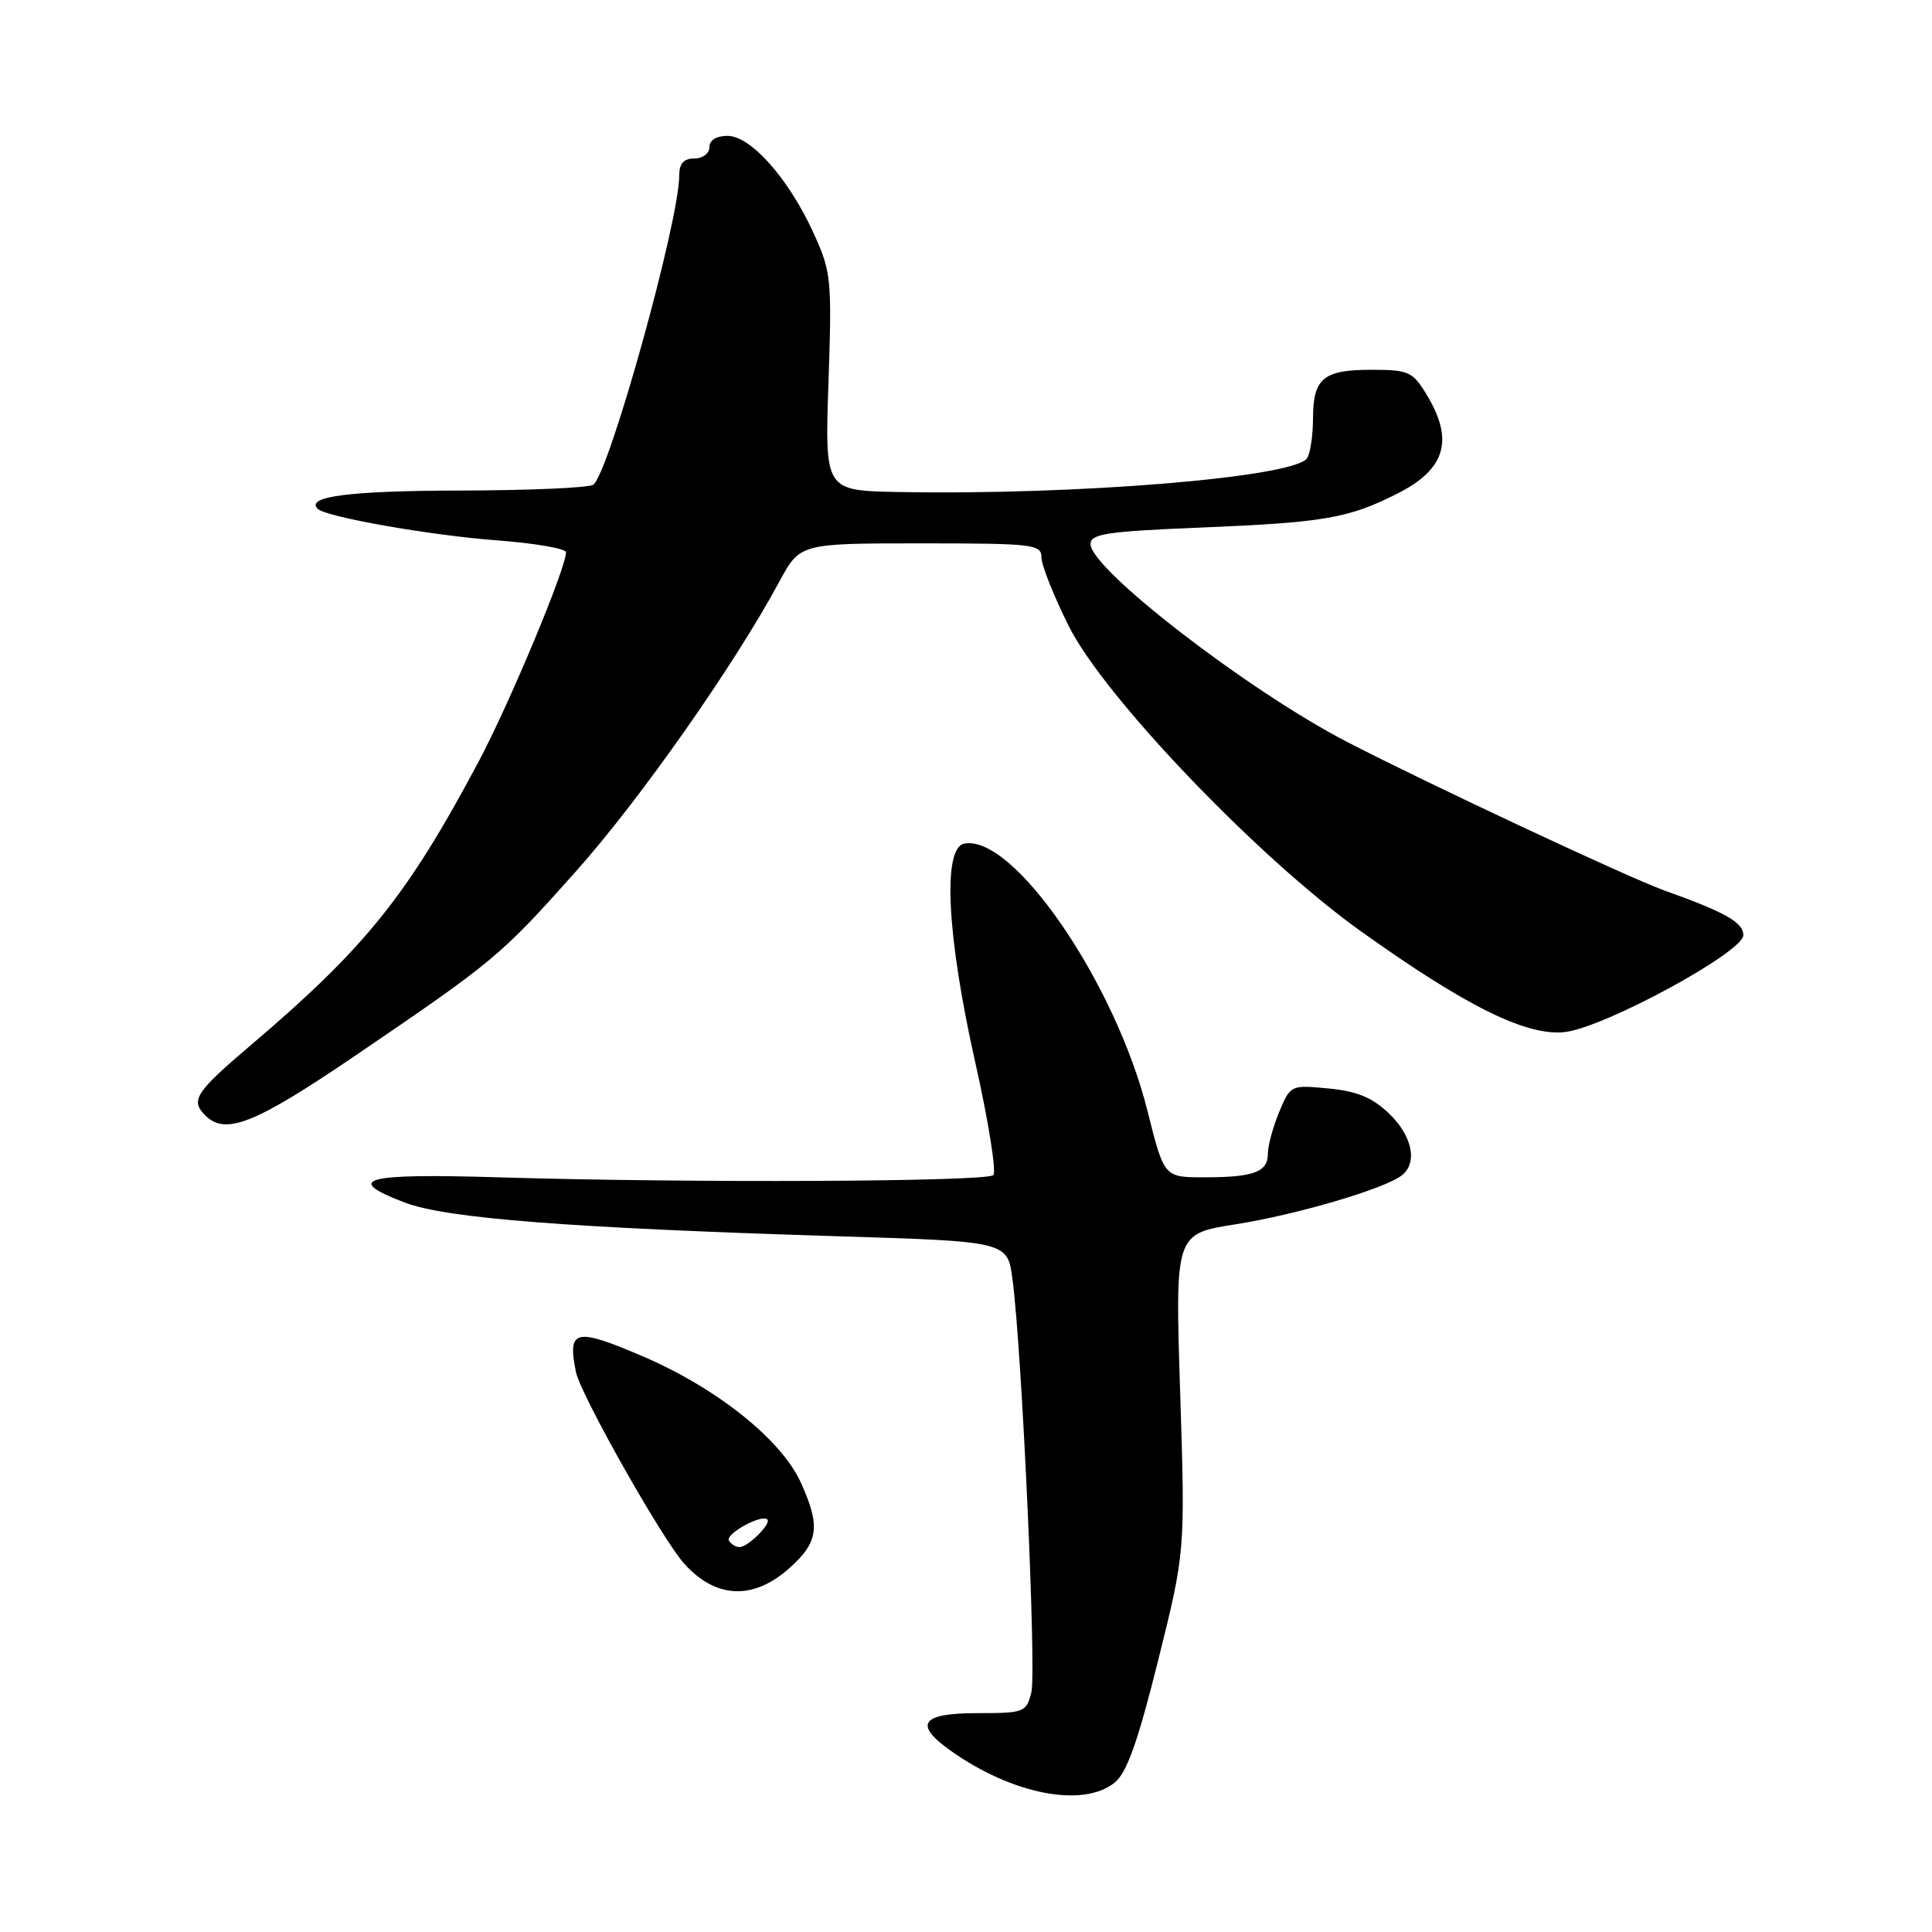 <?xml version="1.0" encoding="UTF-8" standalone="no"?>
<!DOCTYPE svg PUBLIC "-//W3C//DTD SVG 1.1//EN" "http://www.w3.org/Graphics/SVG/1.1/DTD/svg11.dtd" >
<svg xmlns="http://www.w3.org/2000/svg" xmlns:xlink="http://www.w3.org/1999/xlink" version="1.1" viewBox="0 0 256 256">
 <g >
 <path fill="currentColor"
d=" M 147.67 236.23 C 149.30 234.93 150.74 230.91 153.45 220.05 C 157.05 205.61 157.05 205.61 156.38 184.55 C 155.70 163.49 155.70 163.49 163.70 162.23 C 171.83 160.95 183.48 157.52 185.75 155.74 C 187.88 154.07 187.14 150.50 184.05 147.54 C 181.84 145.43 179.81 144.59 176.05 144.23 C 171.04 143.75 170.99 143.77 169.50 147.34 C 168.68 149.32 168.00 151.80 168.00 152.86 C 168.00 155.31 166.14 156.00 159.54 156.00 C 154.25 156.00 154.25 156.00 152.06 147.25 C 147.82 130.25 134.25 110.46 127.75 111.79 C 124.88 112.38 125.46 123.97 129.20 140.65 C 130.97 148.50 132.05 155.28 131.62 155.71 C 130.74 156.59 91.29 156.77 66.00 156.00 C 48.19 155.46 45.41 156.21 53.65 159.35 C 59.17 161.45 75.48 162.71 111.00 163.81 C 133.50 164.50 133.50 164.50 134.16 169.50 C 135.41 178.89 137.35 221.49 136.66 224.25 C 135.99 226.90 135.72 227.00 129.48 227.00 C 122.07 227.00 121.02 228.46 125.93 231.95 C 134.06 237.74 143.45 239.59 147.67 236.23 Z  M 104.47 207.90 C 108.47 204.38 108.77 202.30 106.11 196.44 C 103.53 190.75 94.97 183.92 85.19 179.73 C 76.21 175.88 75.17 176.12 76.31 181.78 C 76.92 184.79 87.73 203.93 90.65 207.18 C 94.81 211.81 99.72 212.06 104.47 207.90 Z  M 46.91 139.99 C 65.53 127.33 66.32 126.67 76.28 115.50 C 84.77 105.99 97.29 88.15 103.25 77.10 C 106.00 72.00 106.00 72.00 122.00 72.00 C 136.95 72.00 138.00 72.12 138.00 73.87 C 138.00 74.89 139.63 78.99 141.62 82.97 C 146.31 92.34 166.70 113.65 180.23 123.33 C 194.27 133.37 202.31 137.34 207.37 136.75 C 212.62 136.14 231.00 126.16 231.00 123.92 C 231.00 122.23 228.63 120.88 220.50 117.98 C 215.76 116.28 189.24 103.86 178.50 98.31 C 165.40 91.53 144.50 75.41 144.50 72.09 C 144.50 70.74 146.67 70.41 159.00 69.91 C 175.47 69.23 178.64 68.69 185.13 65.42 C 191.56 62.18 192.71 58.31 189.01 52.25 C 187.18 49.24 186.64 49.00 181.71 49.00 C 175.34 49.00 174.00 50.12 173.98 55.45 C 173.98 57.68 173.62 60.05 173.20 60.71 C 171.58 63.25 142.46 65.65 118.90 65.19 C 109.29 65.00 109.29 65.00 109.78 50.63 C 110.24 36.92 110.15 36.02 107.78 30.84 C 104.50 23.66 99.48 18.00 96.40 18.00 C 94.93 18.00 94.00 18.58 94.00 19.50 C 94.00 20.33 93.11 21.00 92.00 21.00 C 90.59 21.00 90.00 21.67 90.00 23.28 C 90.00 29.34 80.67 62.85 78.60 64.23 C 78.00 64.64 70.08 64.98 61.00 65.00 C 46.34 65.03 40.45 65.78 42.09 67.42 C 43.16 68.50 56.97 70.93 65.84 71.60 C 70.88 71.98 75.00 72.69 75.00 73.18 C 75.00 75.29 67.53 93.18 63.44 100.88 C 53.97 118.68 48.45 125.55 33.22 138.50 C 25.88 144.74 25.20 145.80 27.20 147.80 C 29.87 150.47 33.76 148.92 46.91 139.99 Z  M 96.59 204.15 C 96.05 203.27 100.92 200.59 101.68 201.34 C 102.23 201.90 99.10 205.00 97.99 205.00 C 97.51 205.00 96.88 204.62 96.59 204.15 Z "/>
</g>
</svg>